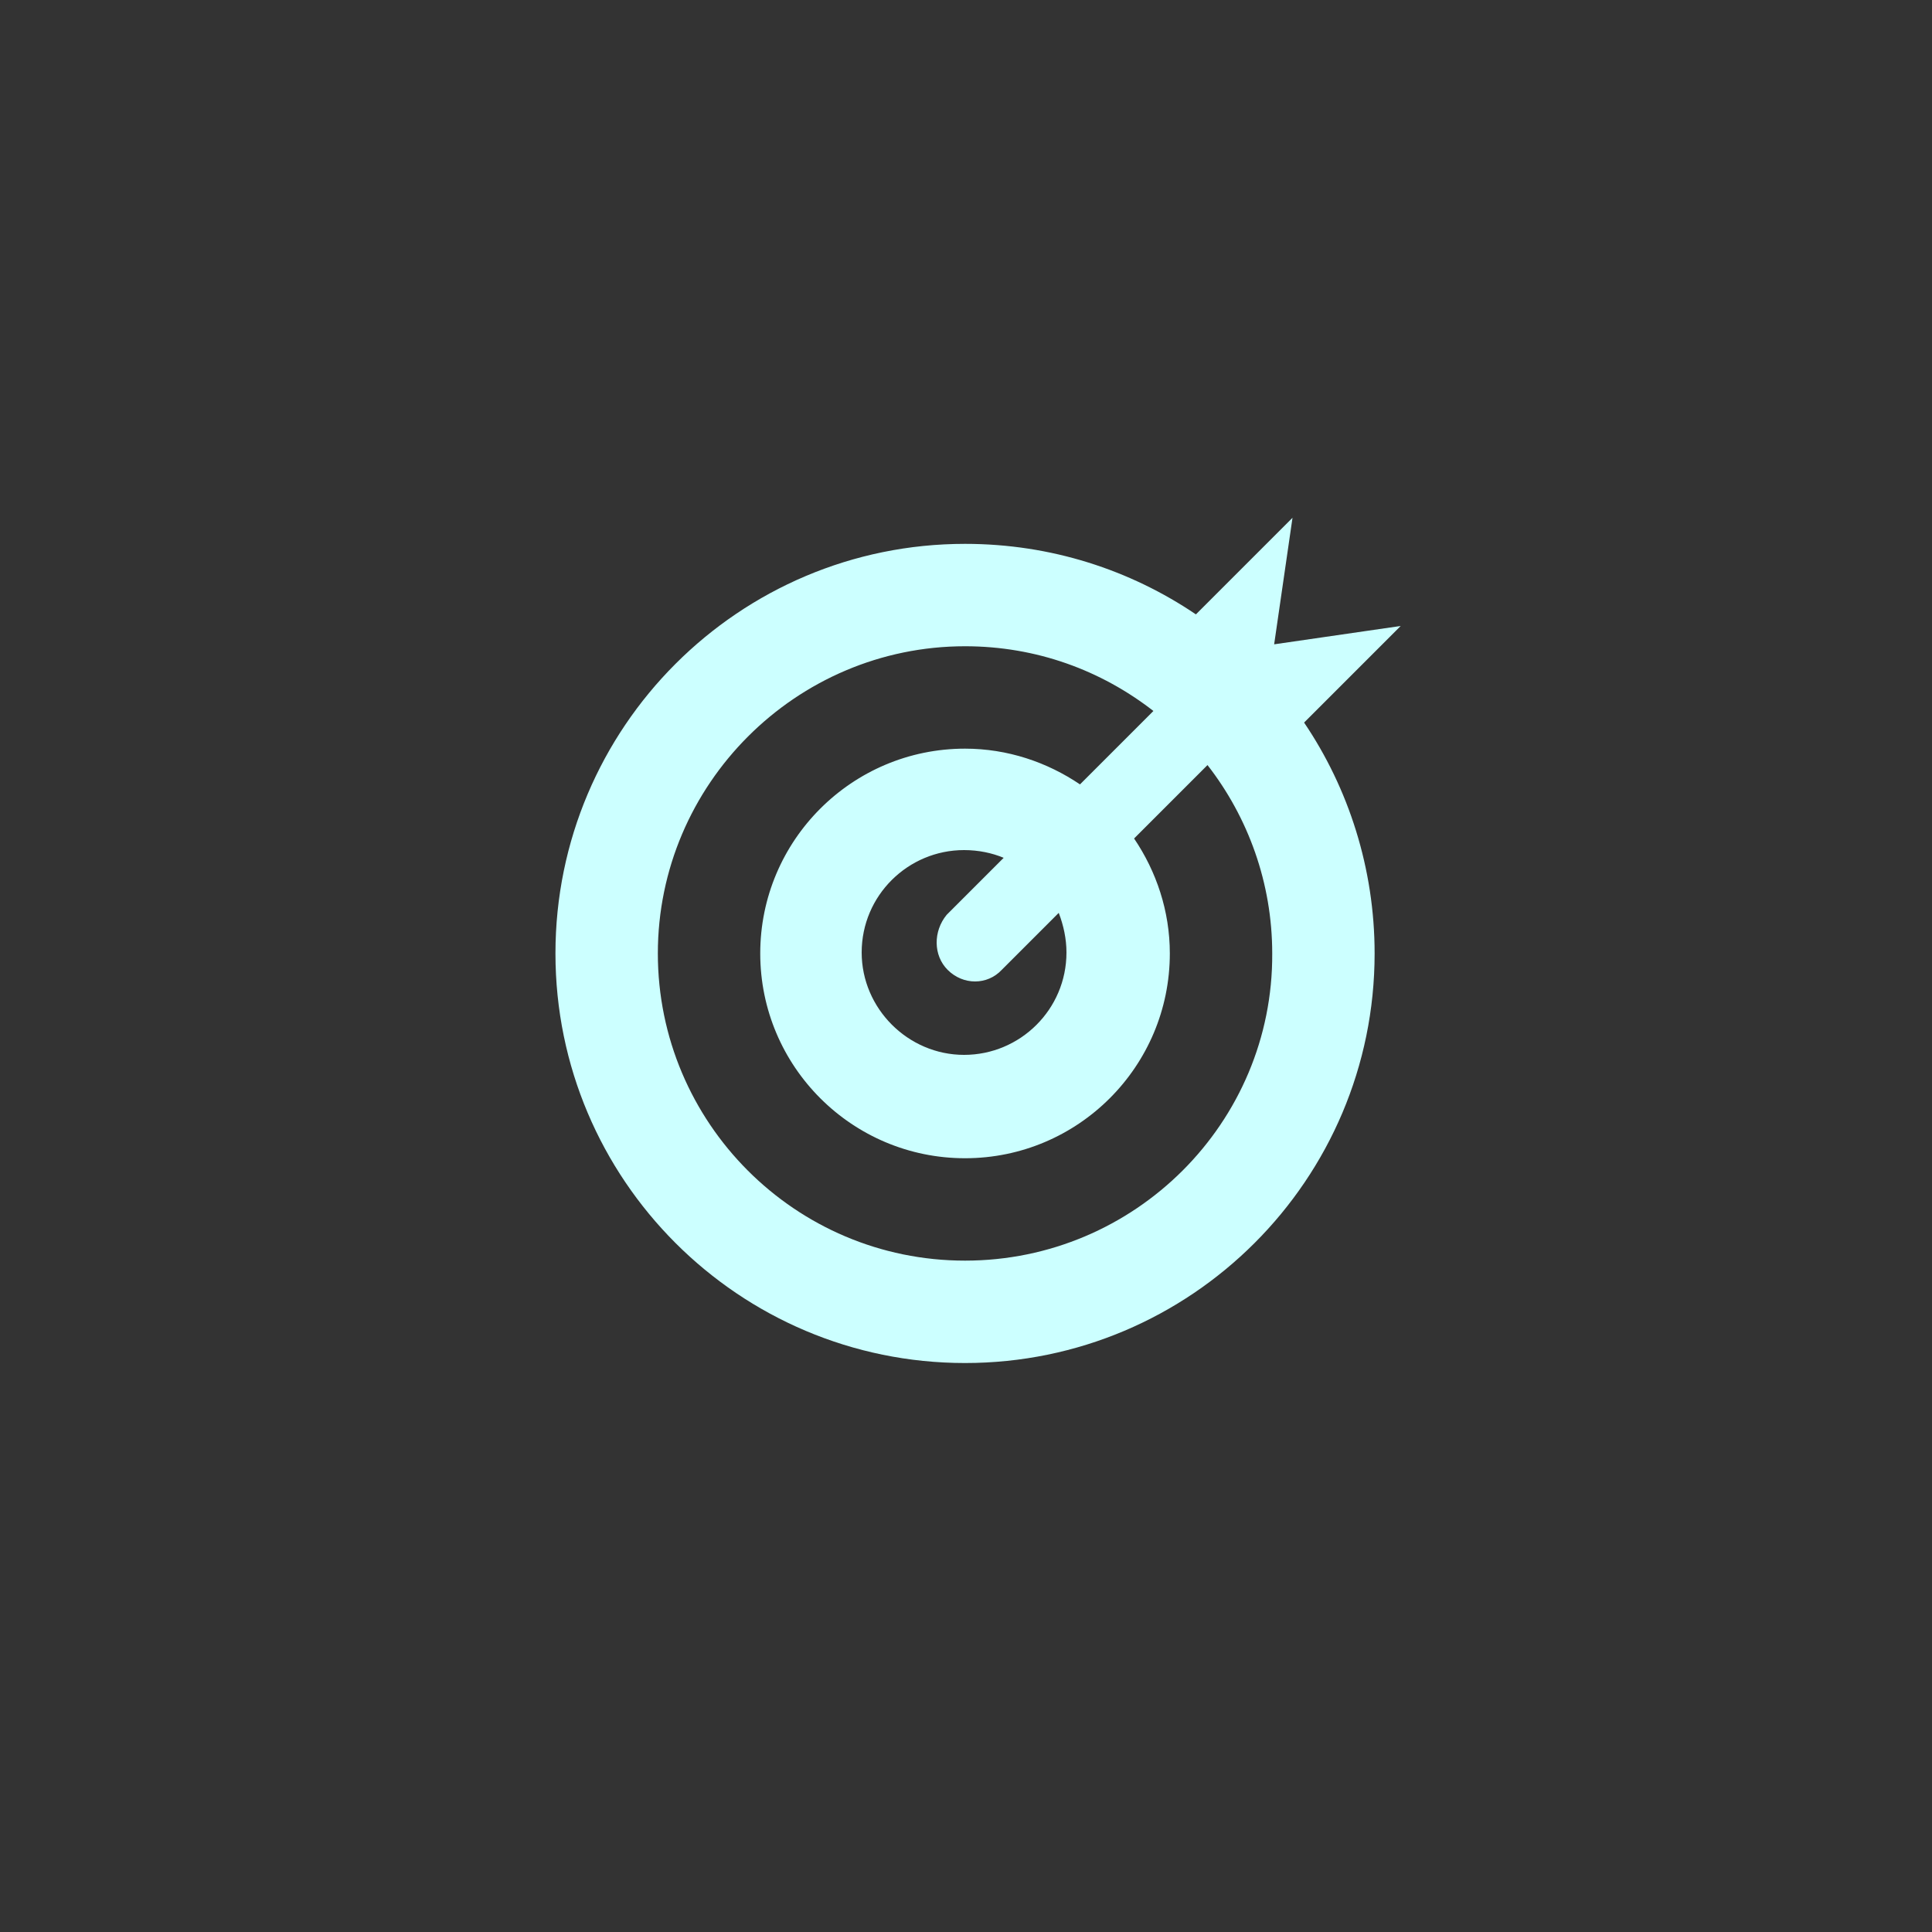 <?xml version="1.0" encoding="utf-8"?>
<!-- Generator: Adobe Illustrator 22.1.0, SVG Export Plug-In . SVG Version: 6.00 Build 0)  -->
<svg version="1.1" id="Layer_1" xmlns="http://www.w3.org/2000/svg" xmlns:xlink="http://www.w3.org/1999/xlink" x="0px" y="0px"
	 viewBox="0 0 200 200" style="enable-background:new 0 0 200 200;" xml:space="preserve">
<rect x="0" y="0" width="200" height="200" fill="#333333" stroke="none"/>
<style type="text/css">
	.st0{clip-path:url(#SVGID_2_);fill:url(#SVGID_3_);}
	.st1{opacity:0.25;clip-path:url(#SVGID_5_);fill:url(#SVGID_6_);enable-background:new    ;}
	.st2{opacity:0.25;clip-path:url(#SVGID_8_);fill:url(#SVGID_9_);enable-background:new    ;}
	.st3{fill:#CCFFFF;}
</style>
<g>
	<g>
		<path class="st3" d="M145,64.8l-13.1,1.9l1.9-13.1l-10,10c-6.8-4.6-15-7.3-23.9-7.3c-23.4,0-42.4,19-42.4,42.4s19,42.4,42.4,42.4
			c23.4,0,42.4-19,42.4-42.4c0-8.8-2.7-17.1-7.3-23.9L145,64.8z M99.9,130.5c-17.6,0-31.8-14.3-31.8-31.8s14.3-31.8,31.8-31.8
			c7.4,0,14.1,2.5,19.5,6.7l-7.6,7.6c-3.4-2.3-7.5-3.7-11.9-3.7c-11.7,0-21.2,9.5-21.2,21.2s9.5,21.2,21.2,21.2s21.2-9.5,21.2-21.2
			c0-4.4-1.4-8.5-3.7-11.9l7.6-7.6c4.2,5.4,6.7,12.2,6.7,19.5C131.8,116.2,117.5,130.5,99.9,130.5z M98.1,100.4
			c1.6,1.6,4.1,1.6,5.6,0l5.9-5.9c0.5,1.3,0.8,2.7,0.8,4.1c0,5.9-4.8,10.6-10.6,10.6s-10.6-4.8-10.6-10.6c0-5.9,4.8-10.6,10.6-10.6
			c1.5,0,2.9,0.3,4.1,0.8l-5.9,5.9C96.6,96.4,96.6,98.9,98.1,100.4z"/>
	</g>
</g>
</svg>
